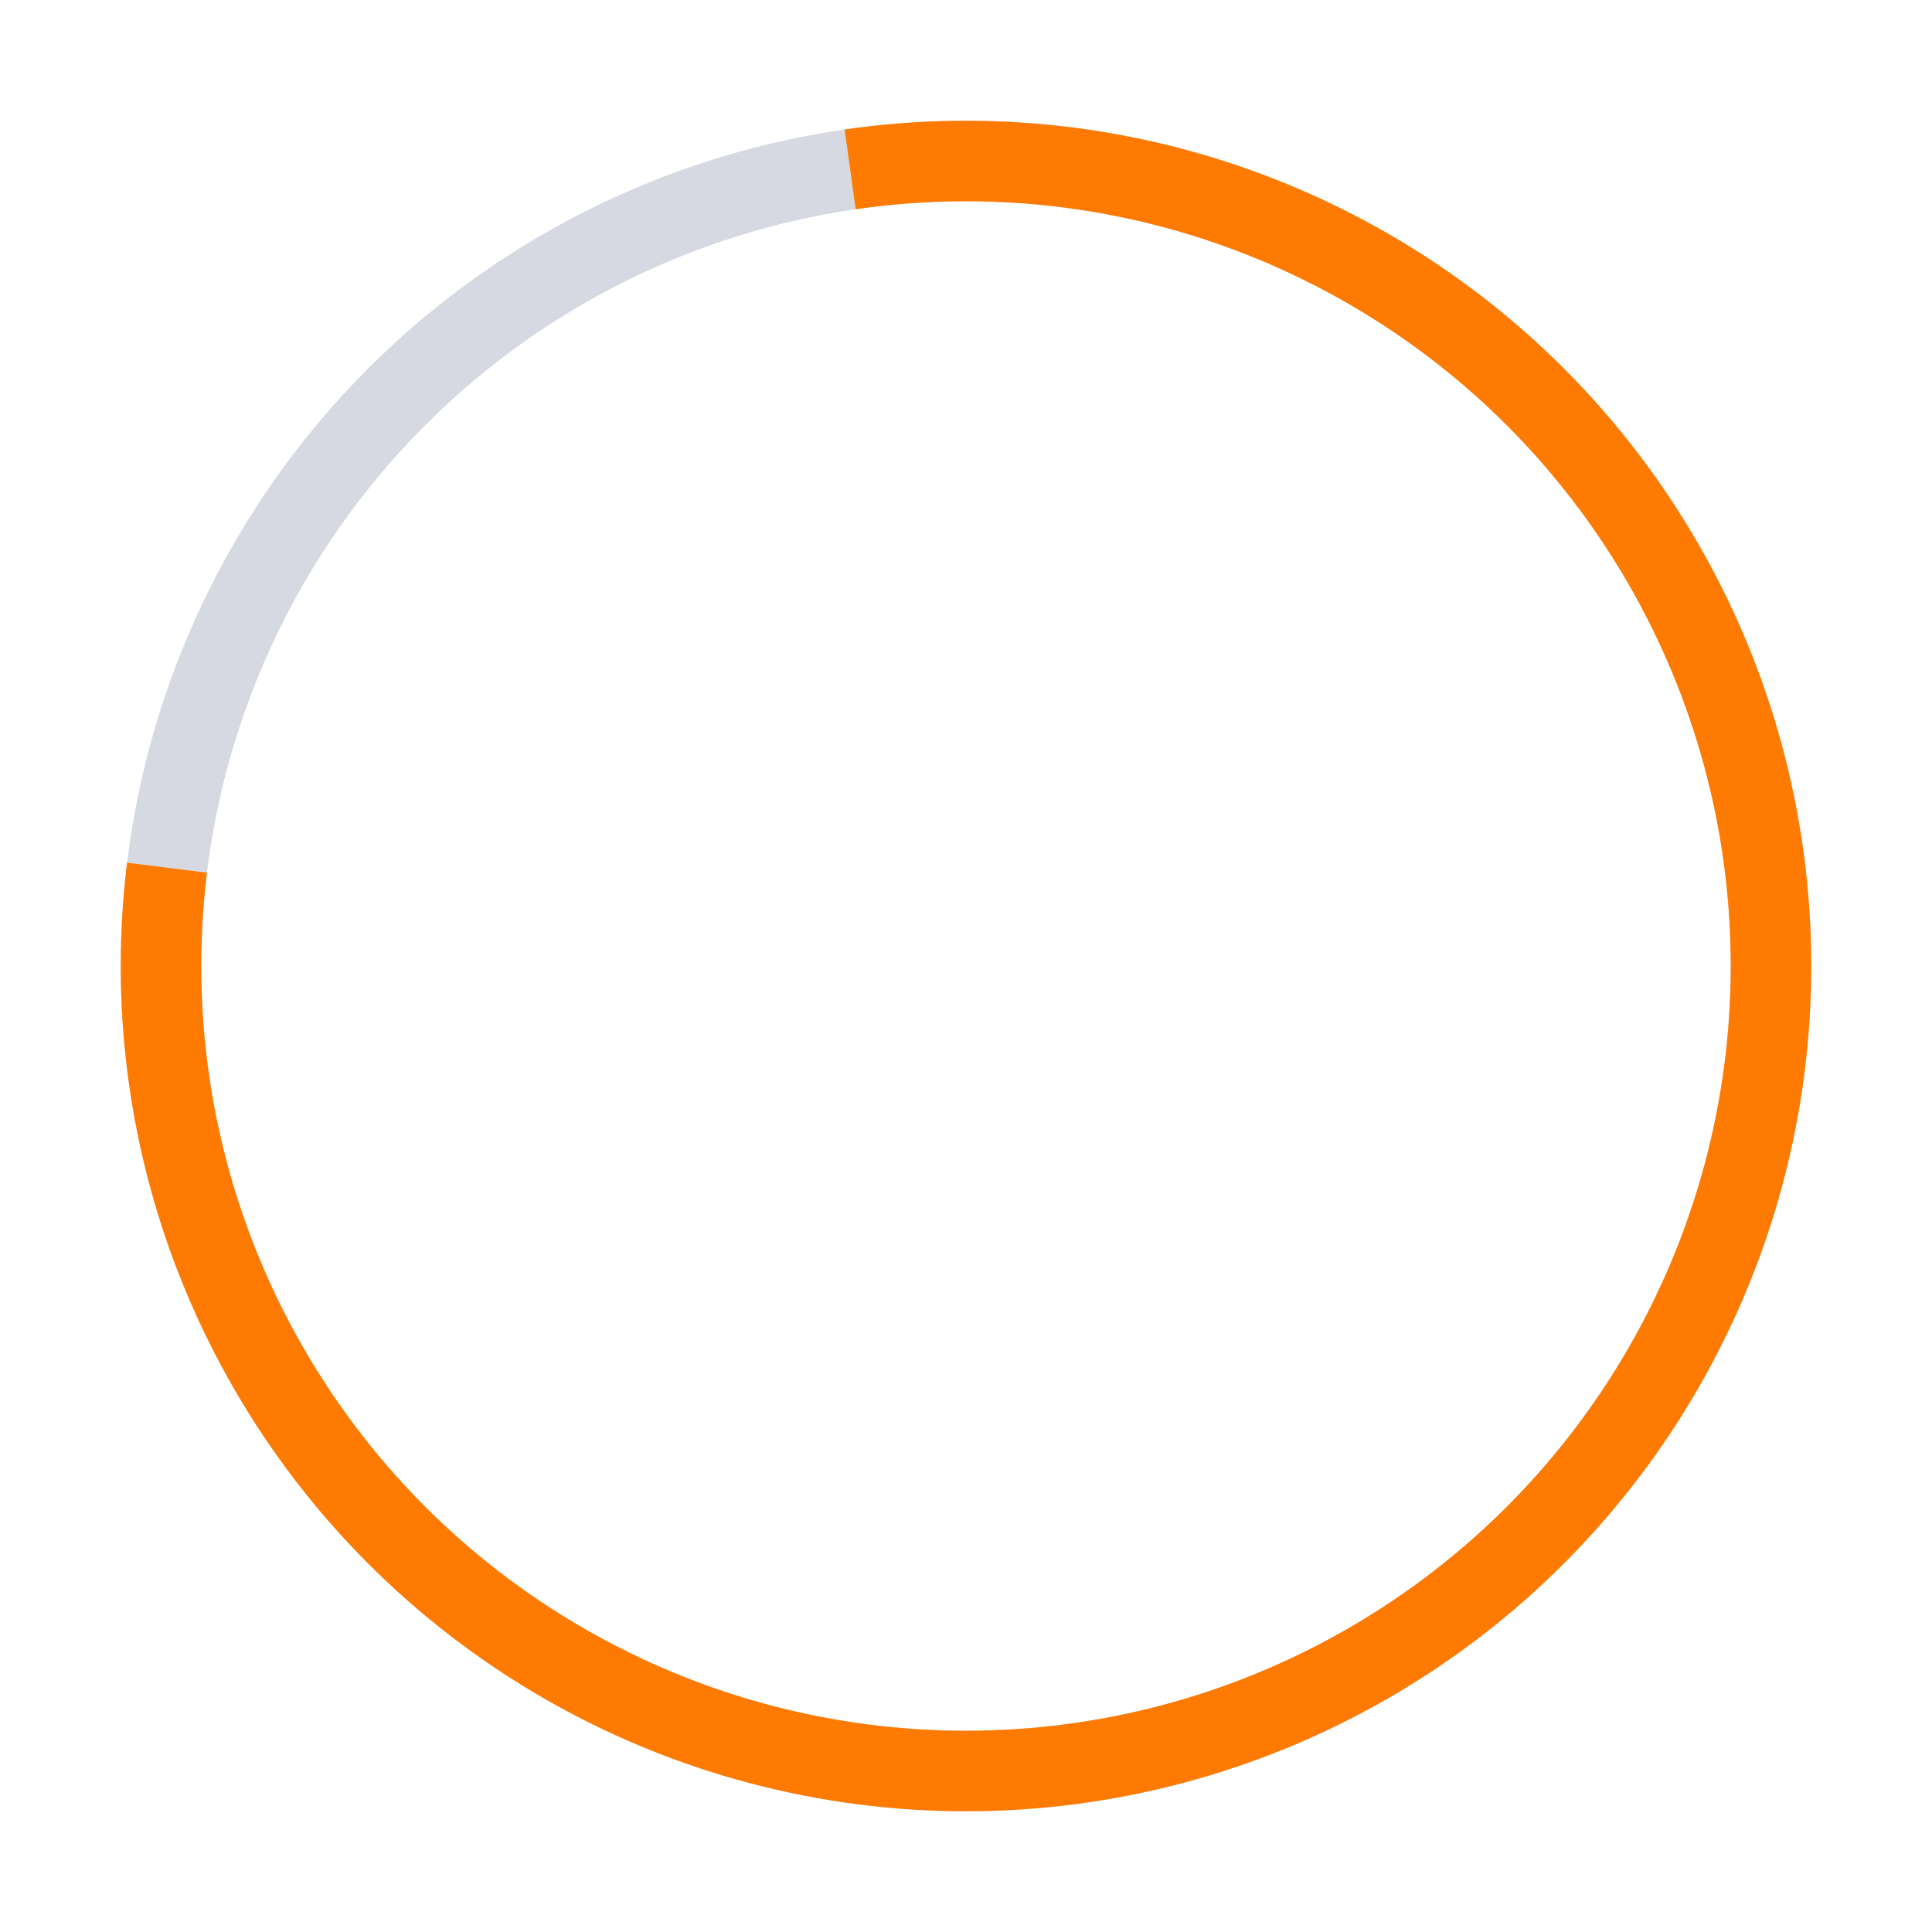 <svg class="w-16 h-16" xmlns="http://www.w3.org/2000/svg" viewBox="0 0 48 48" stroke="currentColor" fill="none">
    <circle cx="24" cy="24" r="20" stroke-width="2" stroke="#D7D9E2" />
    <circle cx="24" cy="24" r="20" stroke-dasharray="65.28 26.08" stroke-dashoffset="0" stroke-width="2" stroke="#FF7A00" />
</svg>

